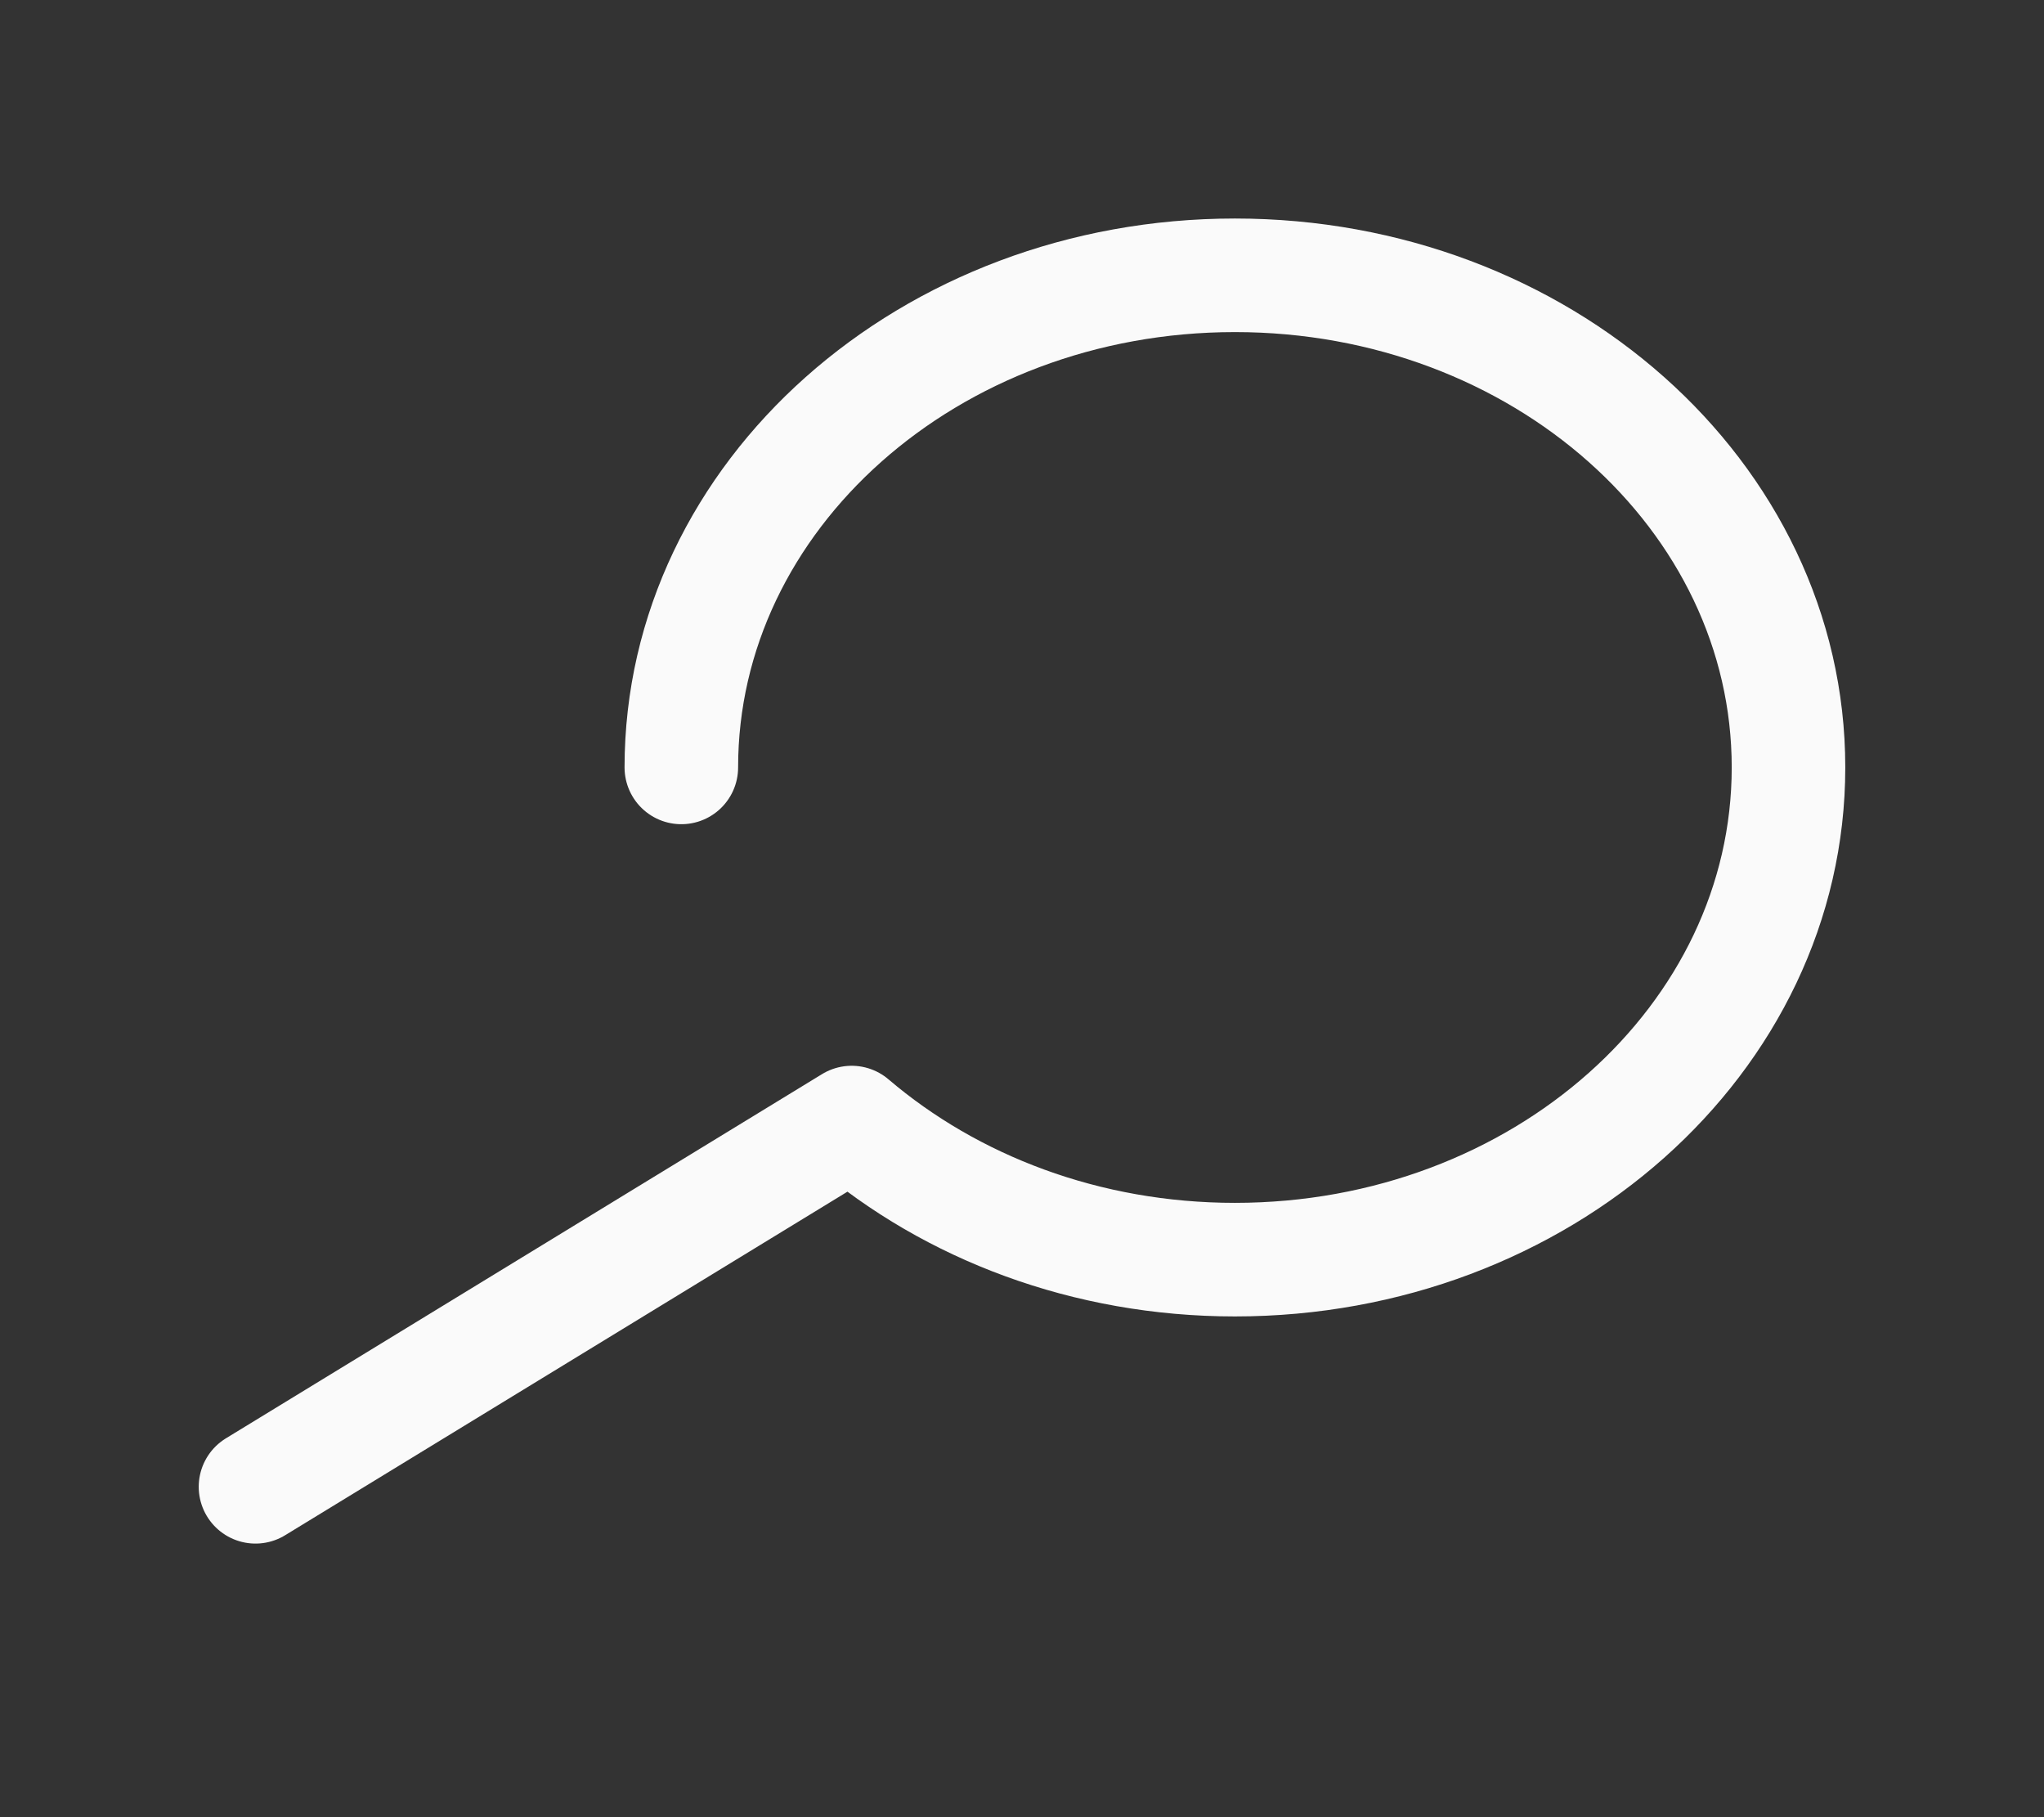 <svg width="18" height="16" viewBox="0 0 18 16" fill="none" xmlns="http://www.w3.org/2000/svg">
<rect x="0" y="0" width="18" height="16" fill="#333333" stroke="none"/>
<path d="M6 6.757C6 4.364 8.183 2.424 10.875 2.424C13.567 2.424 15.75 4.364 15.75 6.757C15.75 9.15 13.567 11.091 10.875 11.091C9.565 11.091 8.376 10.631 7.5 9.884L2.25 13.091" stroke="#FAFAFA" stroke-linecap="round" stroke-linejoin="round"/>
</svg>
